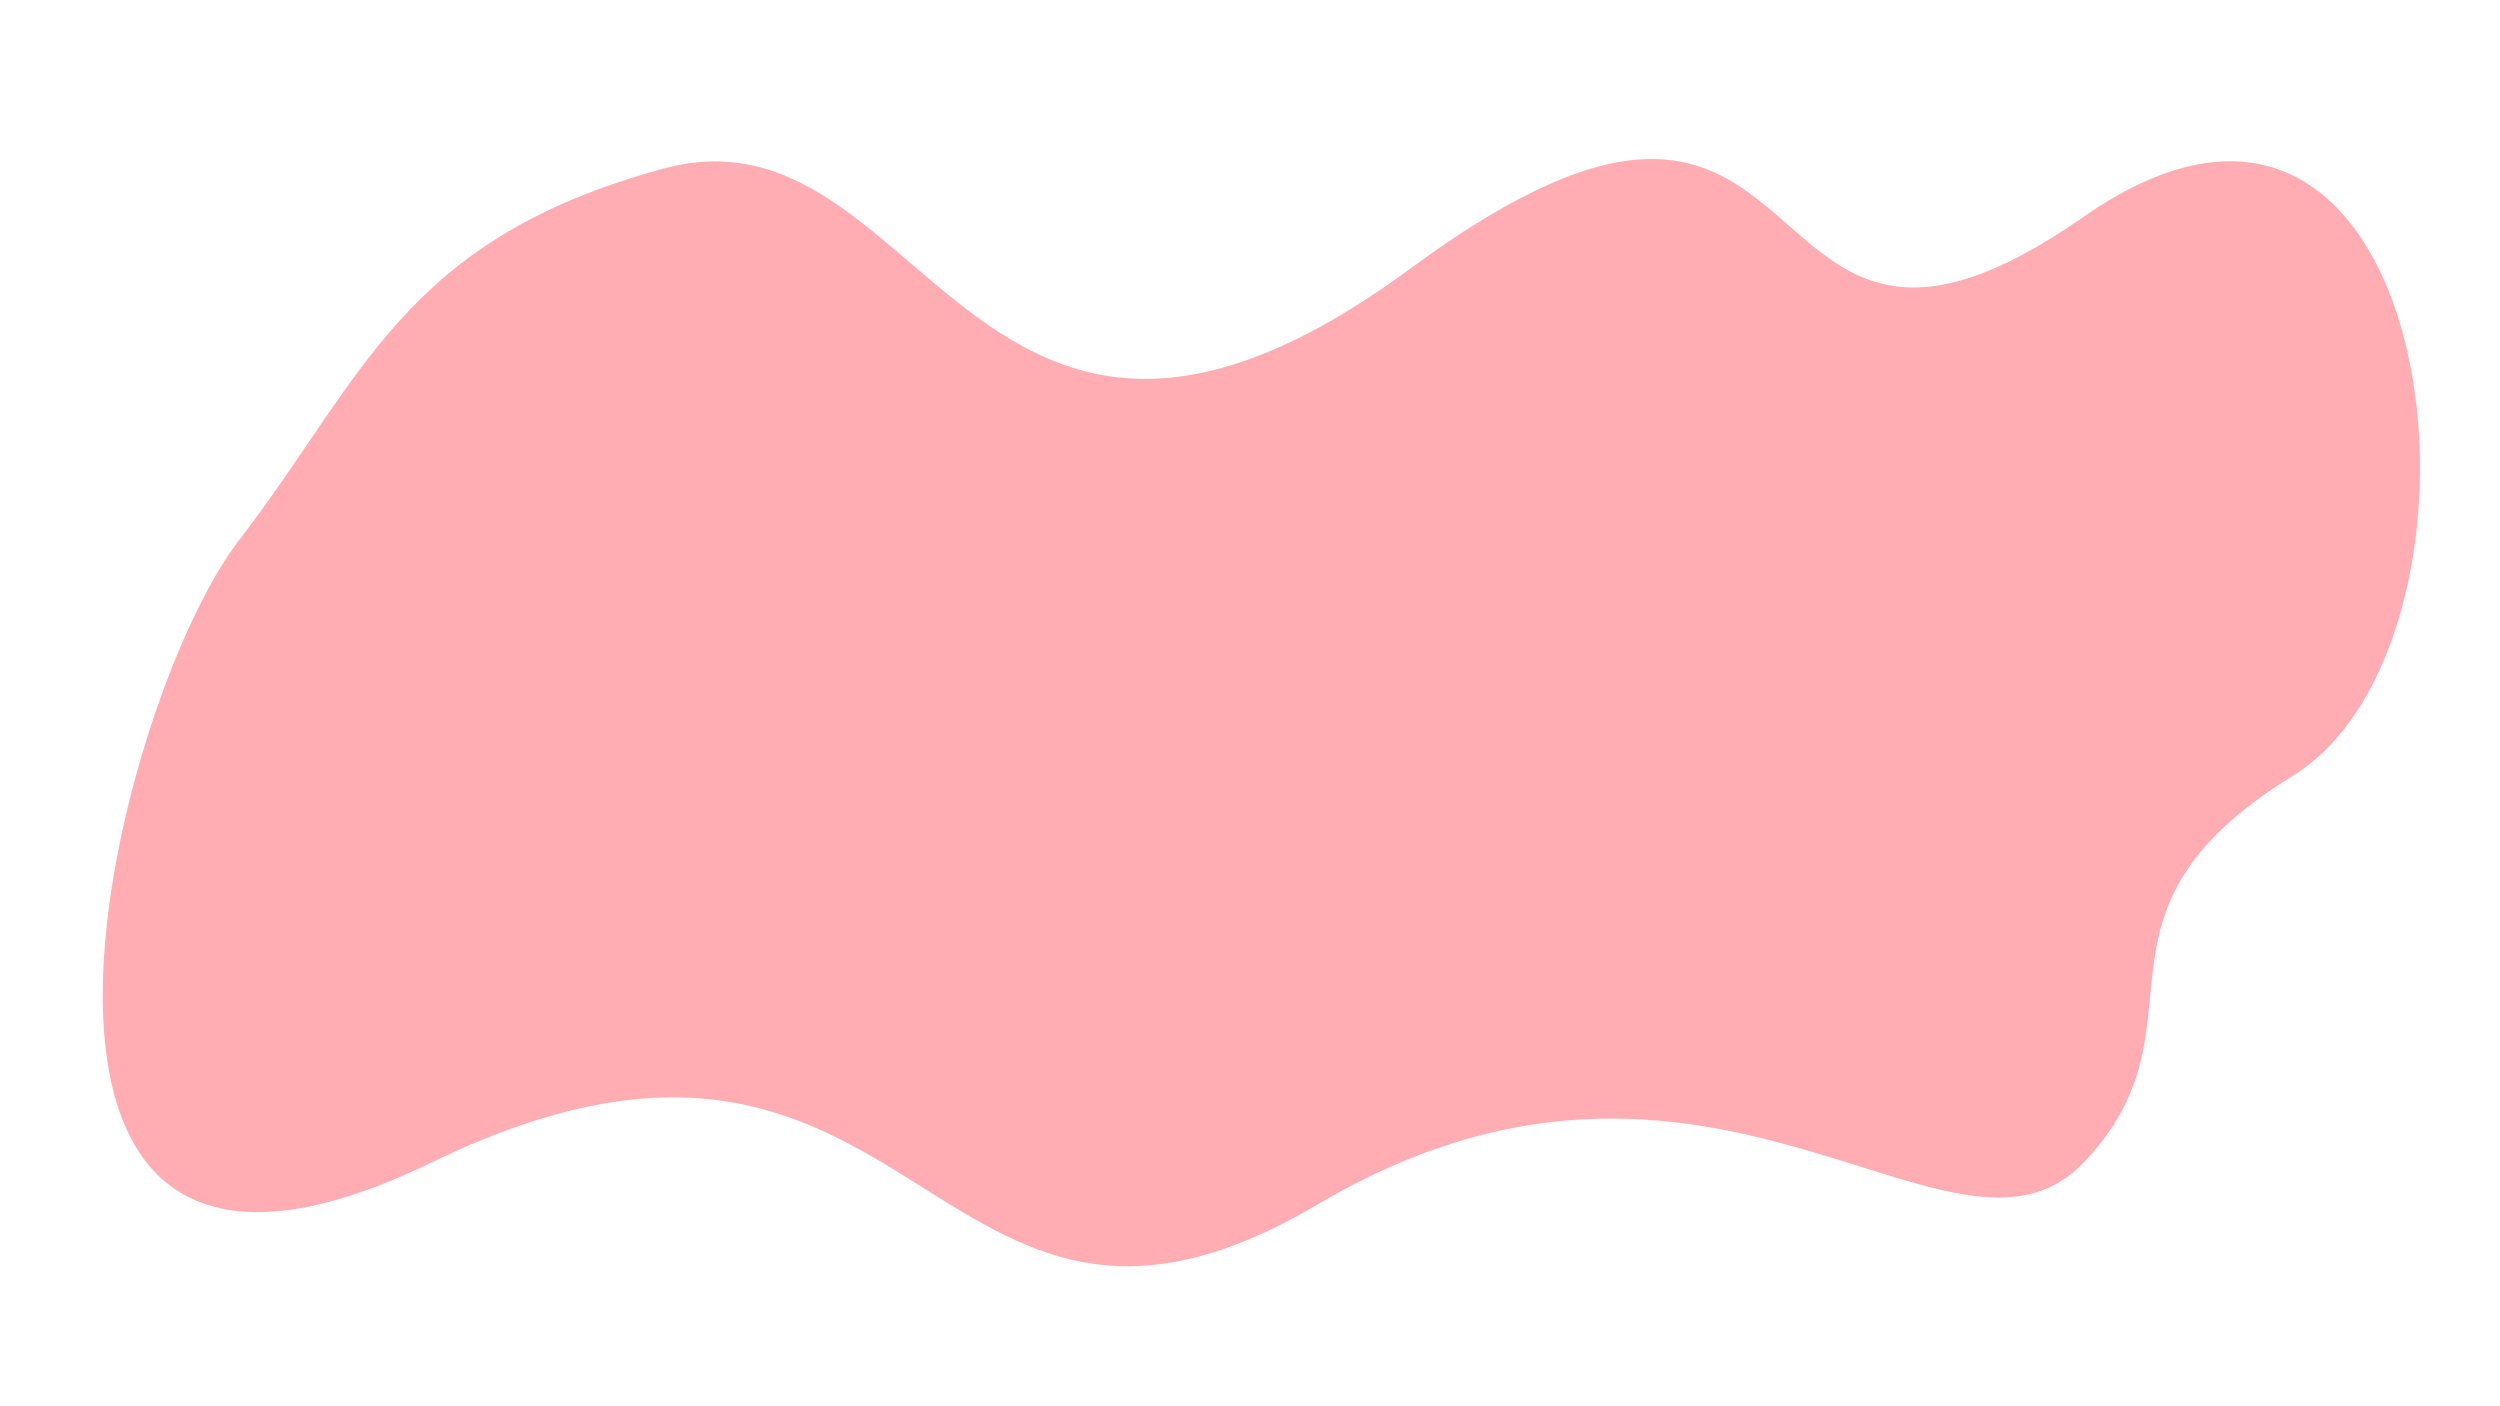 <svg width="1920" height="1080" viewBox="0 0 1920 1080" fill="none" xmlns="http://www.w3.org/2000/svg">
<g clip-path="url(#clip0_567_1692)">
<mask id="mask0_567_1692" style="mask-type:luminance" maskUnits="userSpaceOnUse" x="0" y="0" width="1920" height="1080">
<path d="M1920 0H0V1080H1920V0Z" fill="white"/>
</mask>
<g mask="url(#mask0_567_1692)">
<path d="M1011.97 924.961C710.407 1103.19 709.647 709.125 331.169 892.892C-47.309 1076.66 86.408 541.211 183.109 415.558C279.81 289.905 308.909 183.745 510.038 129.376C711.167 75.007 746.861 454.051 1083.67 205.903C1420.49 -42.245 1324.19 359.109 1600.18 166.531C1876.17 -26.047 1933.32 489.499 1760.59 596.016C1587.85 702.533 1701.09 787.489 1600.18 892.889C1499.26 998.289 1313.53 746.728 1011.97 924.961Z" fill="#FFACB3"/>
</g>
</g>
<defs>
<clipPath id="clip0_567_1692">
<rect width="1920" height="1080" fill="white"/>
</clipPath>
</defs>
</svg>
